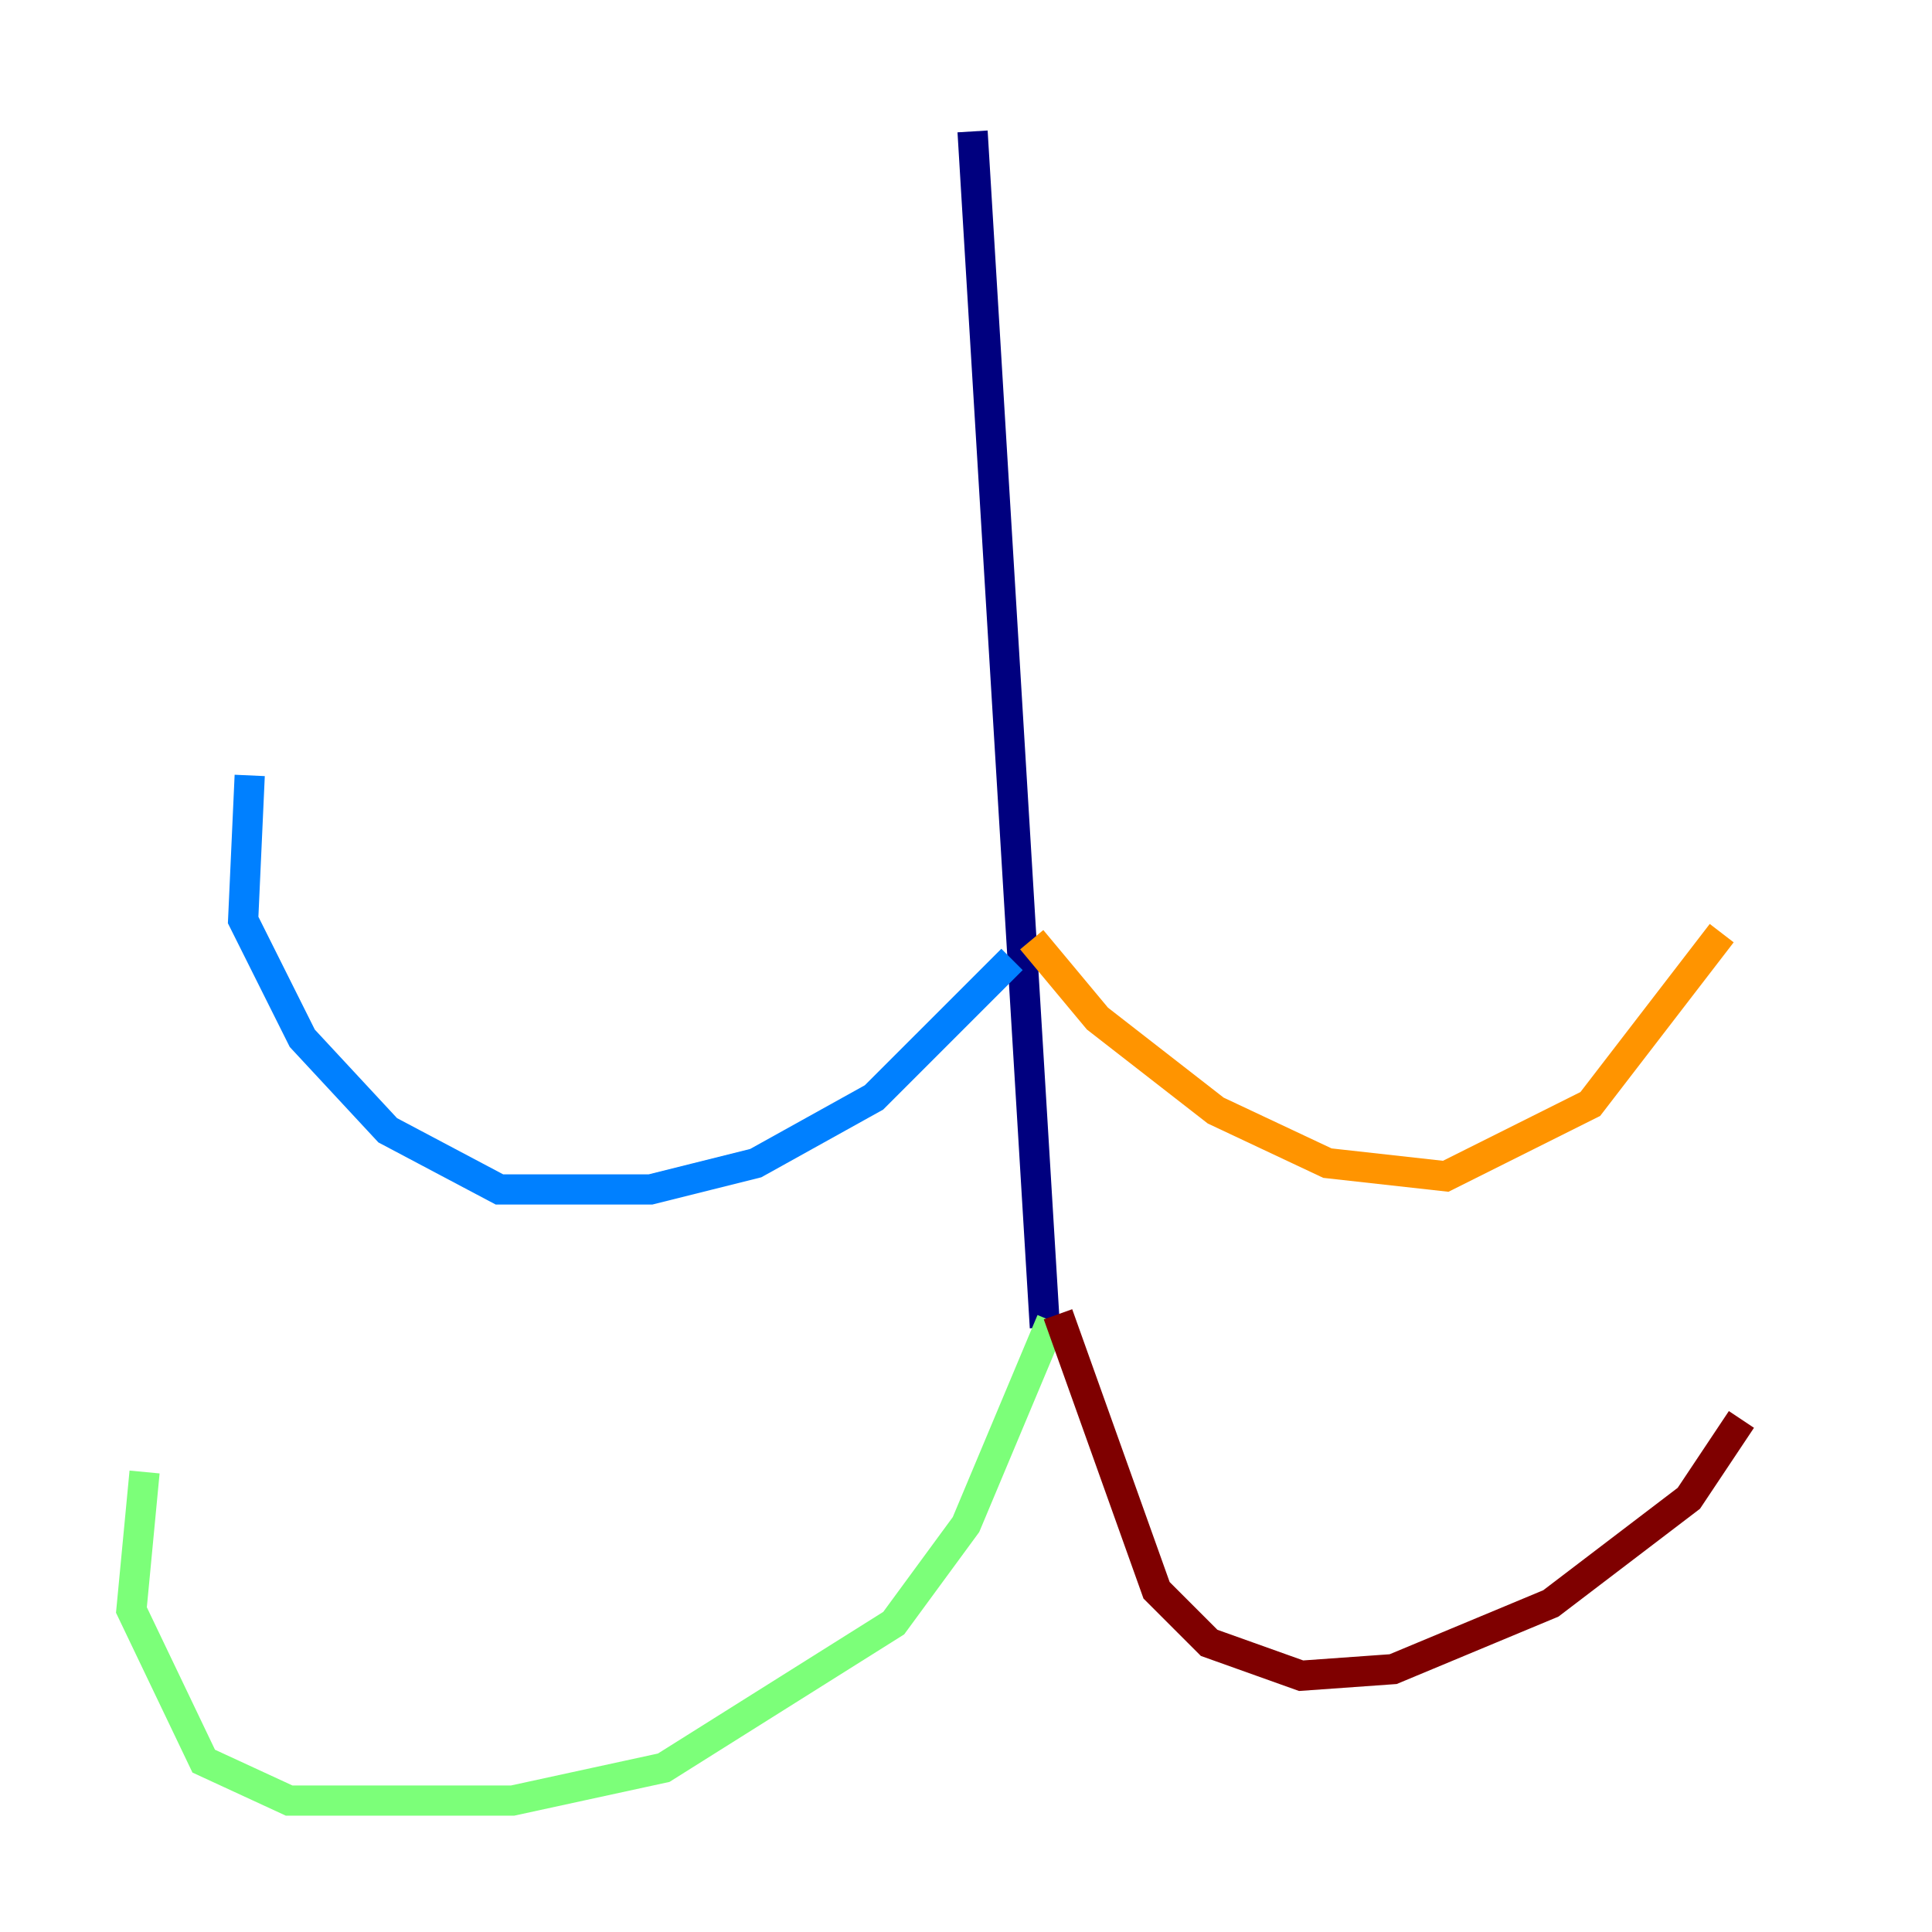 <?xml version="1.0" encoding="utf-8" ?>
<svg baseProfile="tiny" height="128" version="1.2" viewBox="0,0,128,128" width="128" xmlns="http://www.w3.org/2000/svg" xmlns:ev="http://www.w3.org/2001/xml-events" xmlns:xlink="http://www.w3.org/1999/xlink"><defs /><polyline fill="none" points="64.435,8.707 69.225,87.946" stroke="#00007f" stroke-width="2" /><polyline fill="none" points="67.048,63.565 57.905,72.707 50.068,77.061 43.102,78.803 33.088,78.803 25.687,74.884 20.027,68.789 16.109,60.952 16.544,51.374" stroke="#0080ff" stroke-width="2" /><polyline fill="none" points="69.66,87.51 64.0,101.007 59.211,107.537 43.973,117.116 33.959,119.293 19.157,119.293 13.497,116.68 8.707,106.667 9.578,97.524" stroke="#7cff79" stroke-width="2" /><polyline fill="none" points="68.354,62.258 72.707,67.483 80.544,73.578 87.946,77.061 95.782,77.932 105.361,73.143 114.068,61.823" stroke="#ff9400" stroke-width="2" /><polyline fill="none" points="70.095,87.075 76.626,105.361 80.109,108.844 86.204,111.02 92.299,110.585 102.748,106.231 111.891,99.265 115.374,94.041" stroke="#7f0000" stroke-width="2" /></svg>